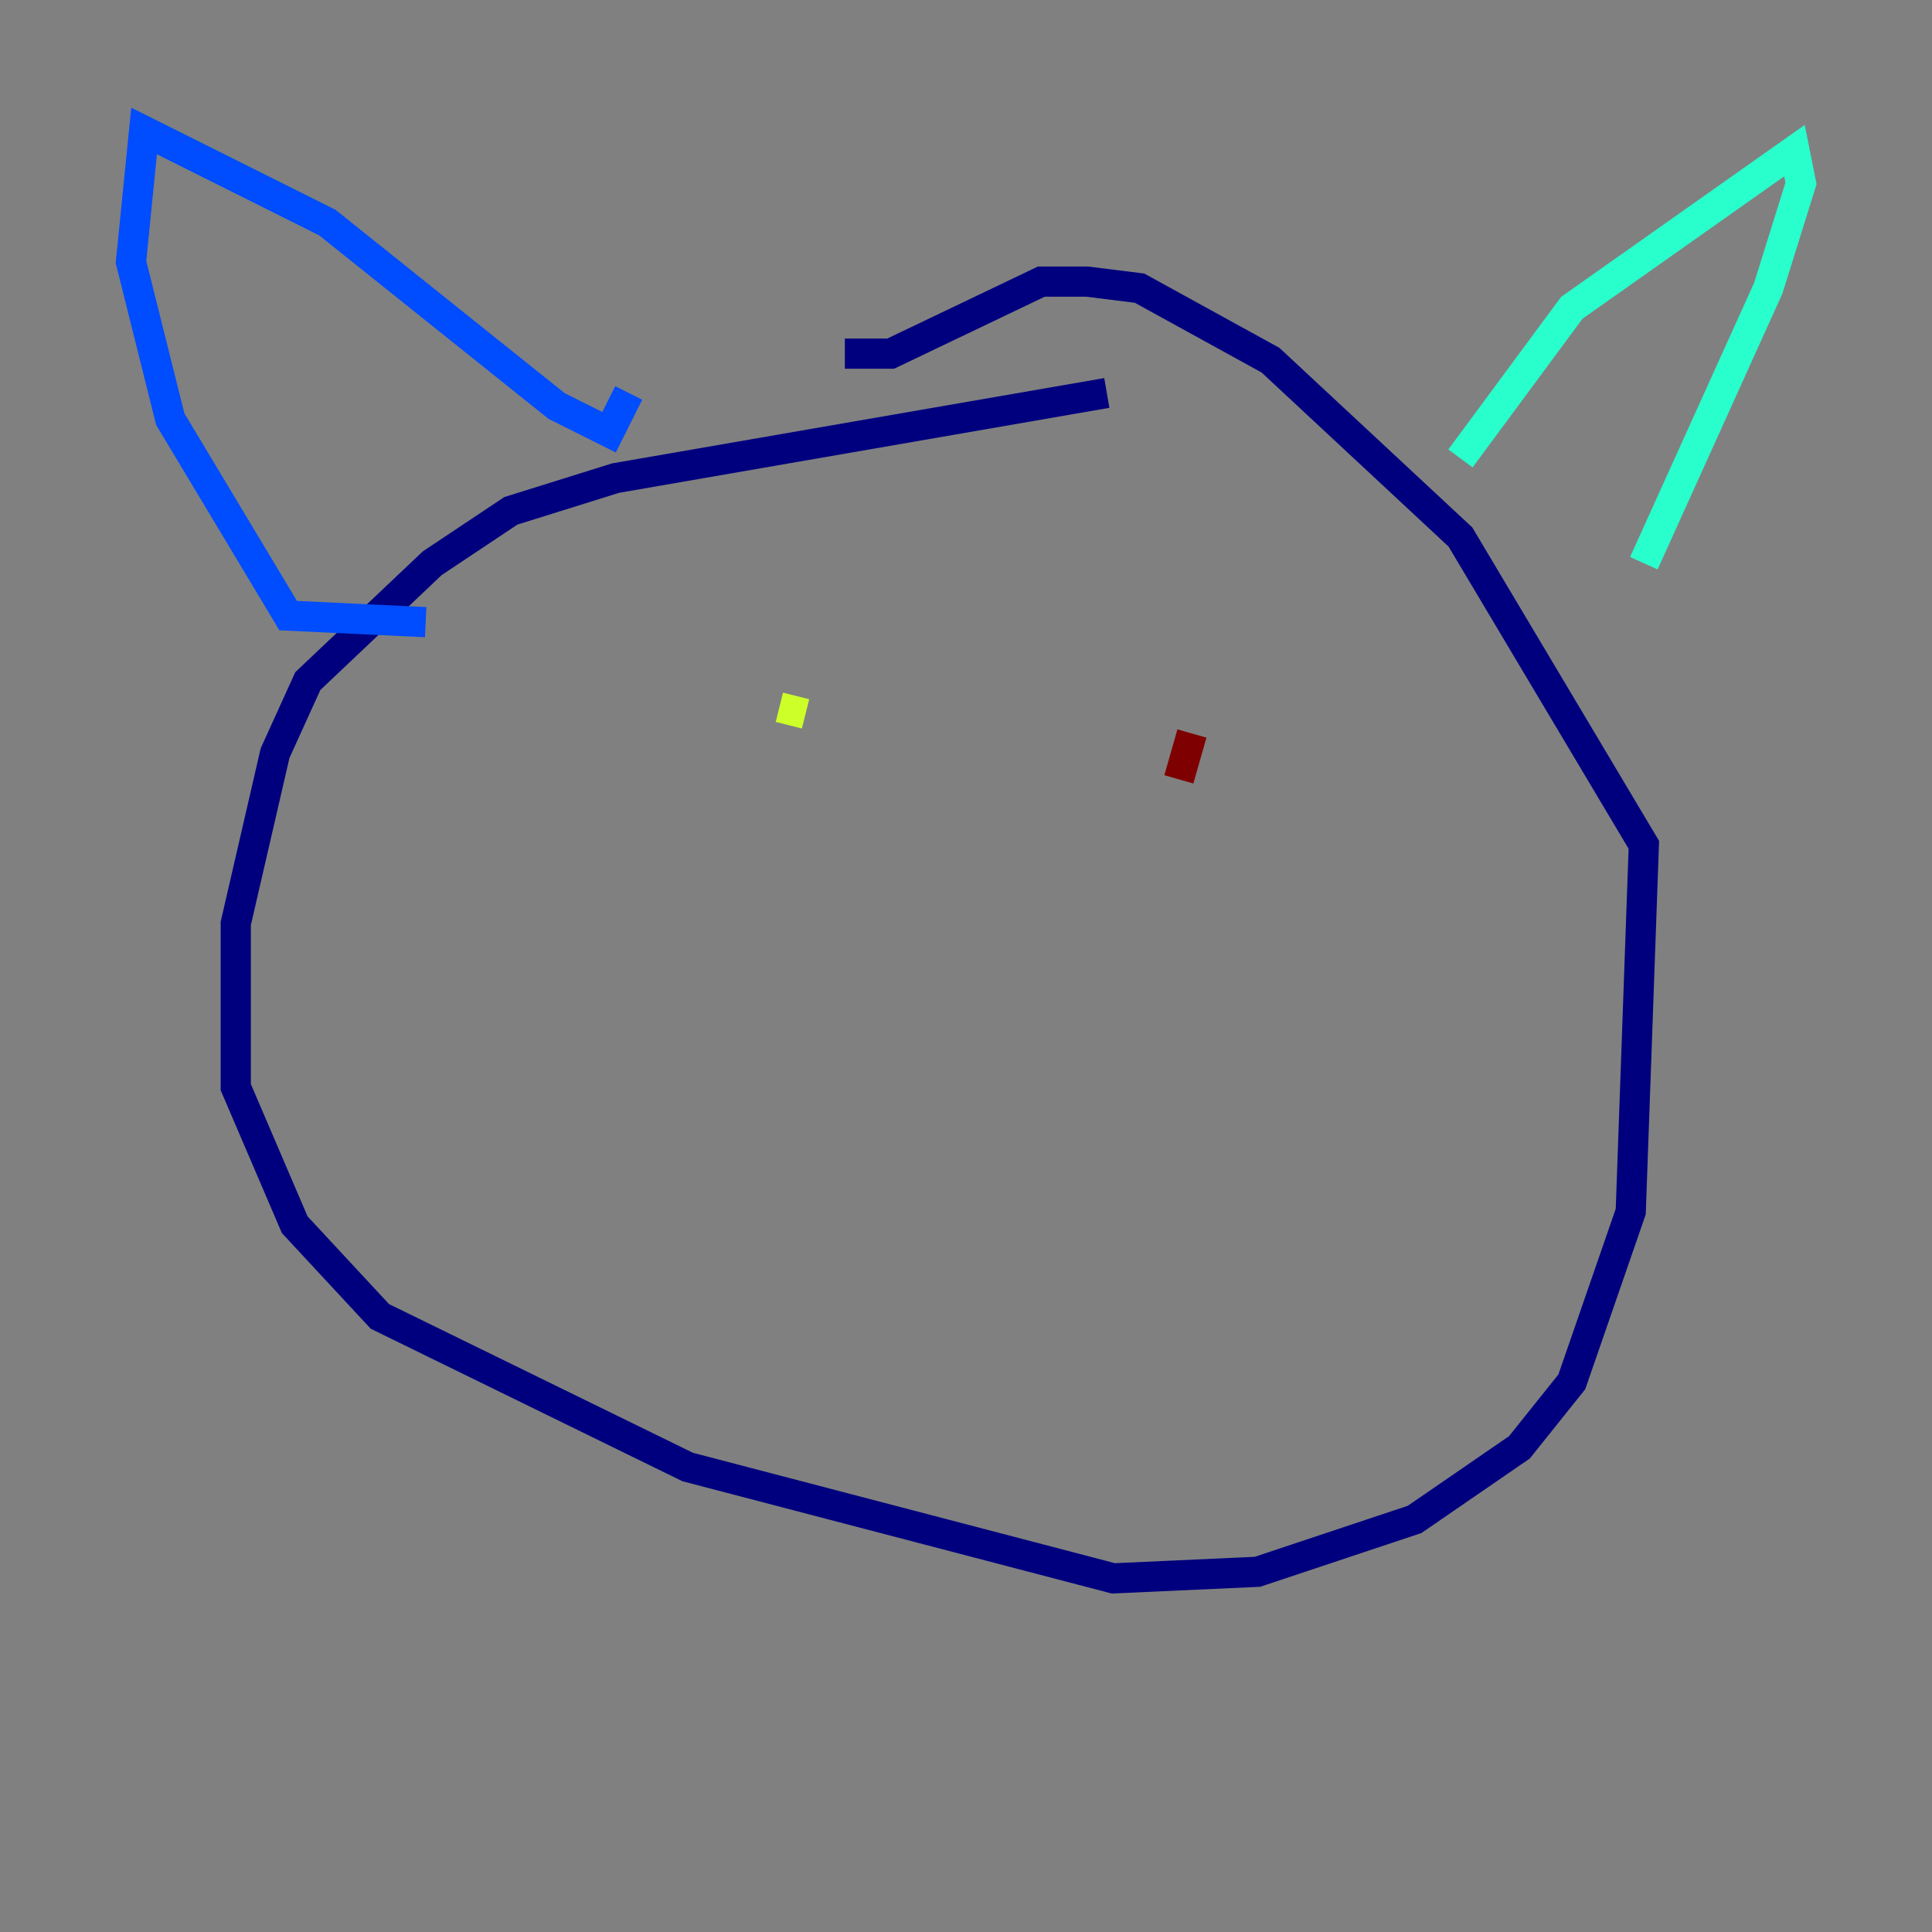 <?xml version="1.0" encoding="utf-8" ?>
<svg baseProfile="tiny" height="128" version="1.2" viewBox="0,0,128,128" width="128" xmlns="http://www.w3.org/2000/svg" xmlns:ev="http://www.w3.org/2001/xml-events" xmlns:xlink="http://www.w3.org/1999/xlink"><rect x="0" y="0" width="128" height="128" fill="#808080" stroke="none"/><defs /><polyline fill="none" points="73.329,26.034 40.786,31.675 33.844,33.844 28.637,37.315 20.393,45.125 18.224,49.898 15.62,61.18 15.62,72.027 19.525,81.139 25.166,87.214 45.559,97.193 73.763,104.57 83.308,104.136 93.722,100.664 100.664,95.891 104.136,91.552 108.041,80.271 108.909,55.973 96.759,35.58 84.176,23.864 75.498,19.091 72.027,18.658 68.99,18.658 59.01,23.43 55.973,23.43" stroke="#00007f" stroke-width="2" /><polyline fill="none" points="41.654,26.034 40.352,28.637 36.881,26.902 21.695,14.752 9.546,8.678 8.678,17.356 11.281,27.77 19.091,40.786 28.203,41.22" stroke="#004cff" stroke-width="2" /><polyline fill="none" points="96.759,30.373 104.136,20.393 118.888,9.98 119.322,12.149 117.153,19.091 108.909,37.315" stroke="#29ffcd" stroke-width="2" /><polyline fill="none" points="51.634,46.861 53.37,47.295" stroke="#cdff29" stroke-width="2" /><polyline fill="none" points="73.329,46.427 73.329,46.427" stroke="#ff6700" stroke-width="2" /><polyline fill="none" points="78.102,51.634 78.969,48.597" stroke="#7f0000" stroke-width="2" /></svg>